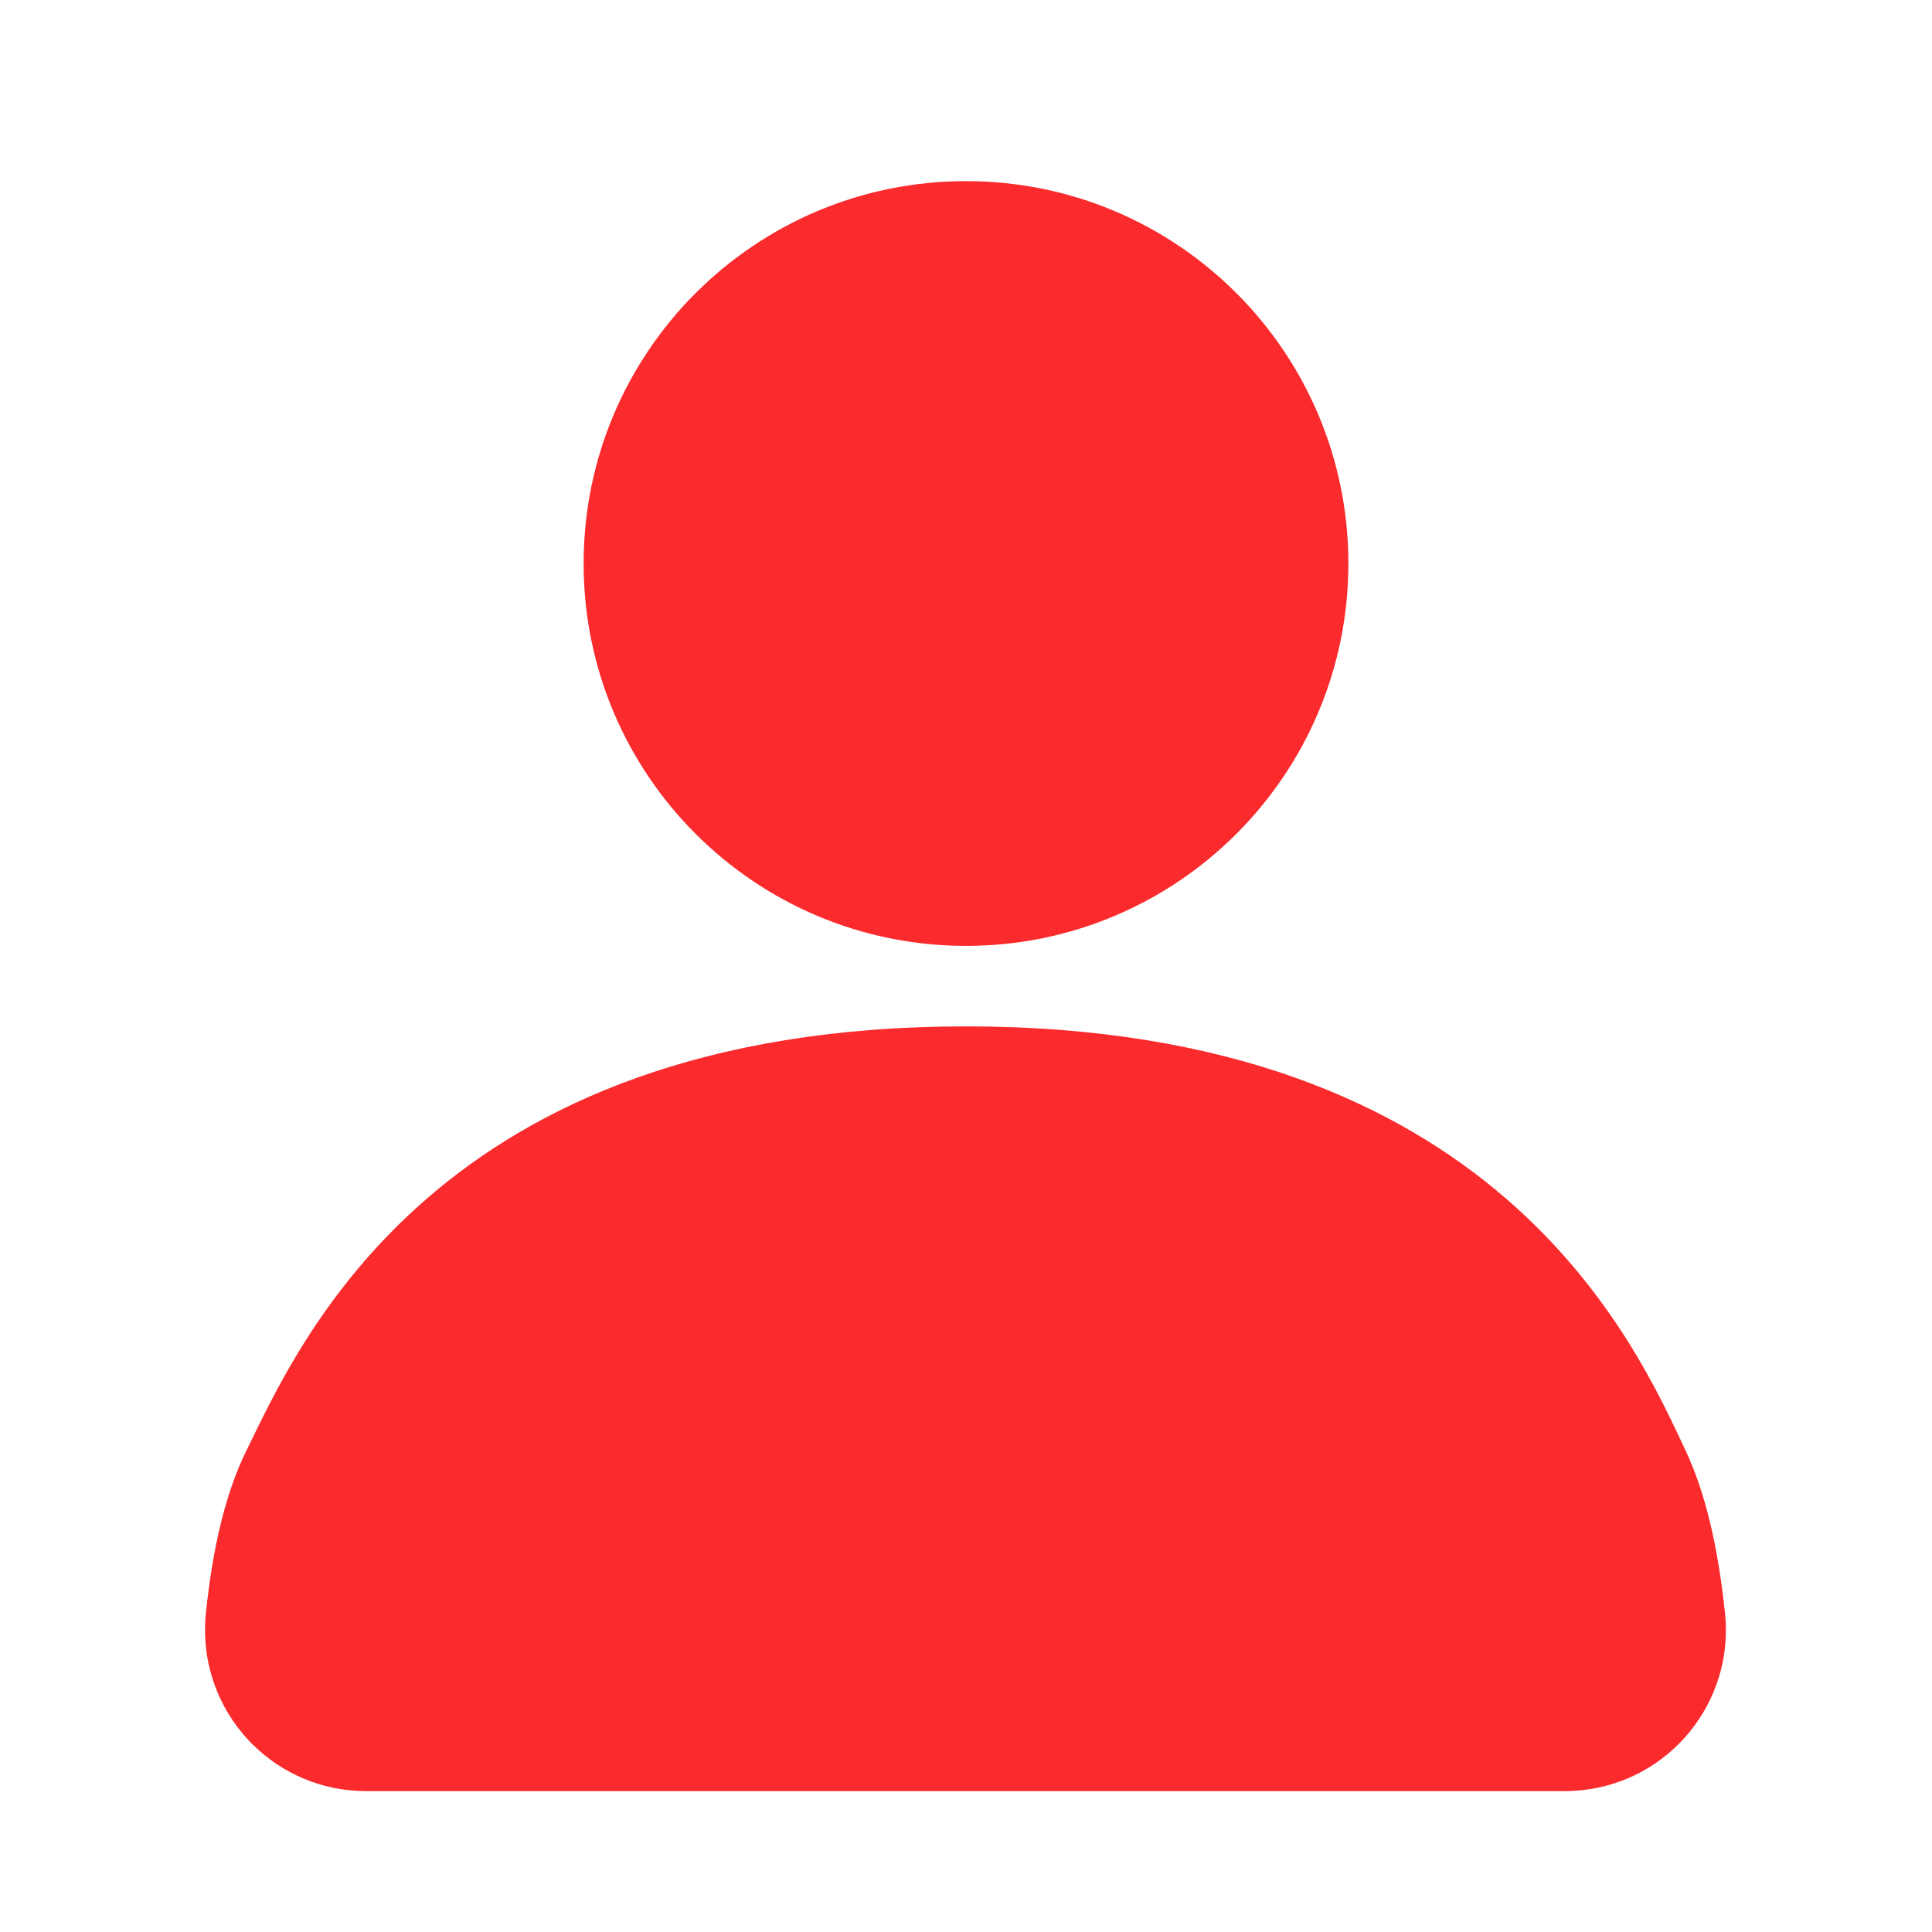 <?xml version="1.0" encoding="UTF-8"?>
<svg width="24px" height="24px" viewBox="0 0 24 24" version="1.1" xmlns="http://www.w3.org/2000/svg" xmlns:xlink="http://www.w3.org/1999/xlink">
    <title>用户和账户</title>
    <defs>
        <path d="M1.057,16.028 C1.709,14.704 3.402,10.75 10,10.75 C16.598,10.75 18.32,14.704 18.943,16.028 C19.179,16.53 19.341,17.201 19.429,18.043 C19.543,19.141 18.745,20.125 17.647,20.239 C17.578,20.246 17.509,20.25 17.439,20.25 L2.547,20.25 C1.442,20.25 0.547,19.355 0.547,18.25 C0.547,18.182 0.55,18.114 0.557,18.047 C0.643,17.204 0.81,16.531 1.057,16.028 Z M10,0.25 C7.377,0.25 5.25,2.377 5.25,5 C5.25,7.623 7.377,9.75 10,9.75 C12.623,9.75 14.75,7.623 14.75,5 C14.75,2.377 12.623,0.25 10,0.25 Z" id="path-1"></path>
    </defs>
    <g id="用户和账户" stroke="none" stroke-width="1" fill="none" fill-rule="evenodd">
        <g id="Public/ic_public_contacts_filled" transform="translate(2, 2)">
            <mask id="mask-2" fill="white">
                <use xlink:href="#path-1"></use>
            </mask>
            <use id="椭圆形" fill="#FA2A2D" fill-rule="nonzero" xlink:href="#path-1"></use>
        </g>
    </g>
</svg>